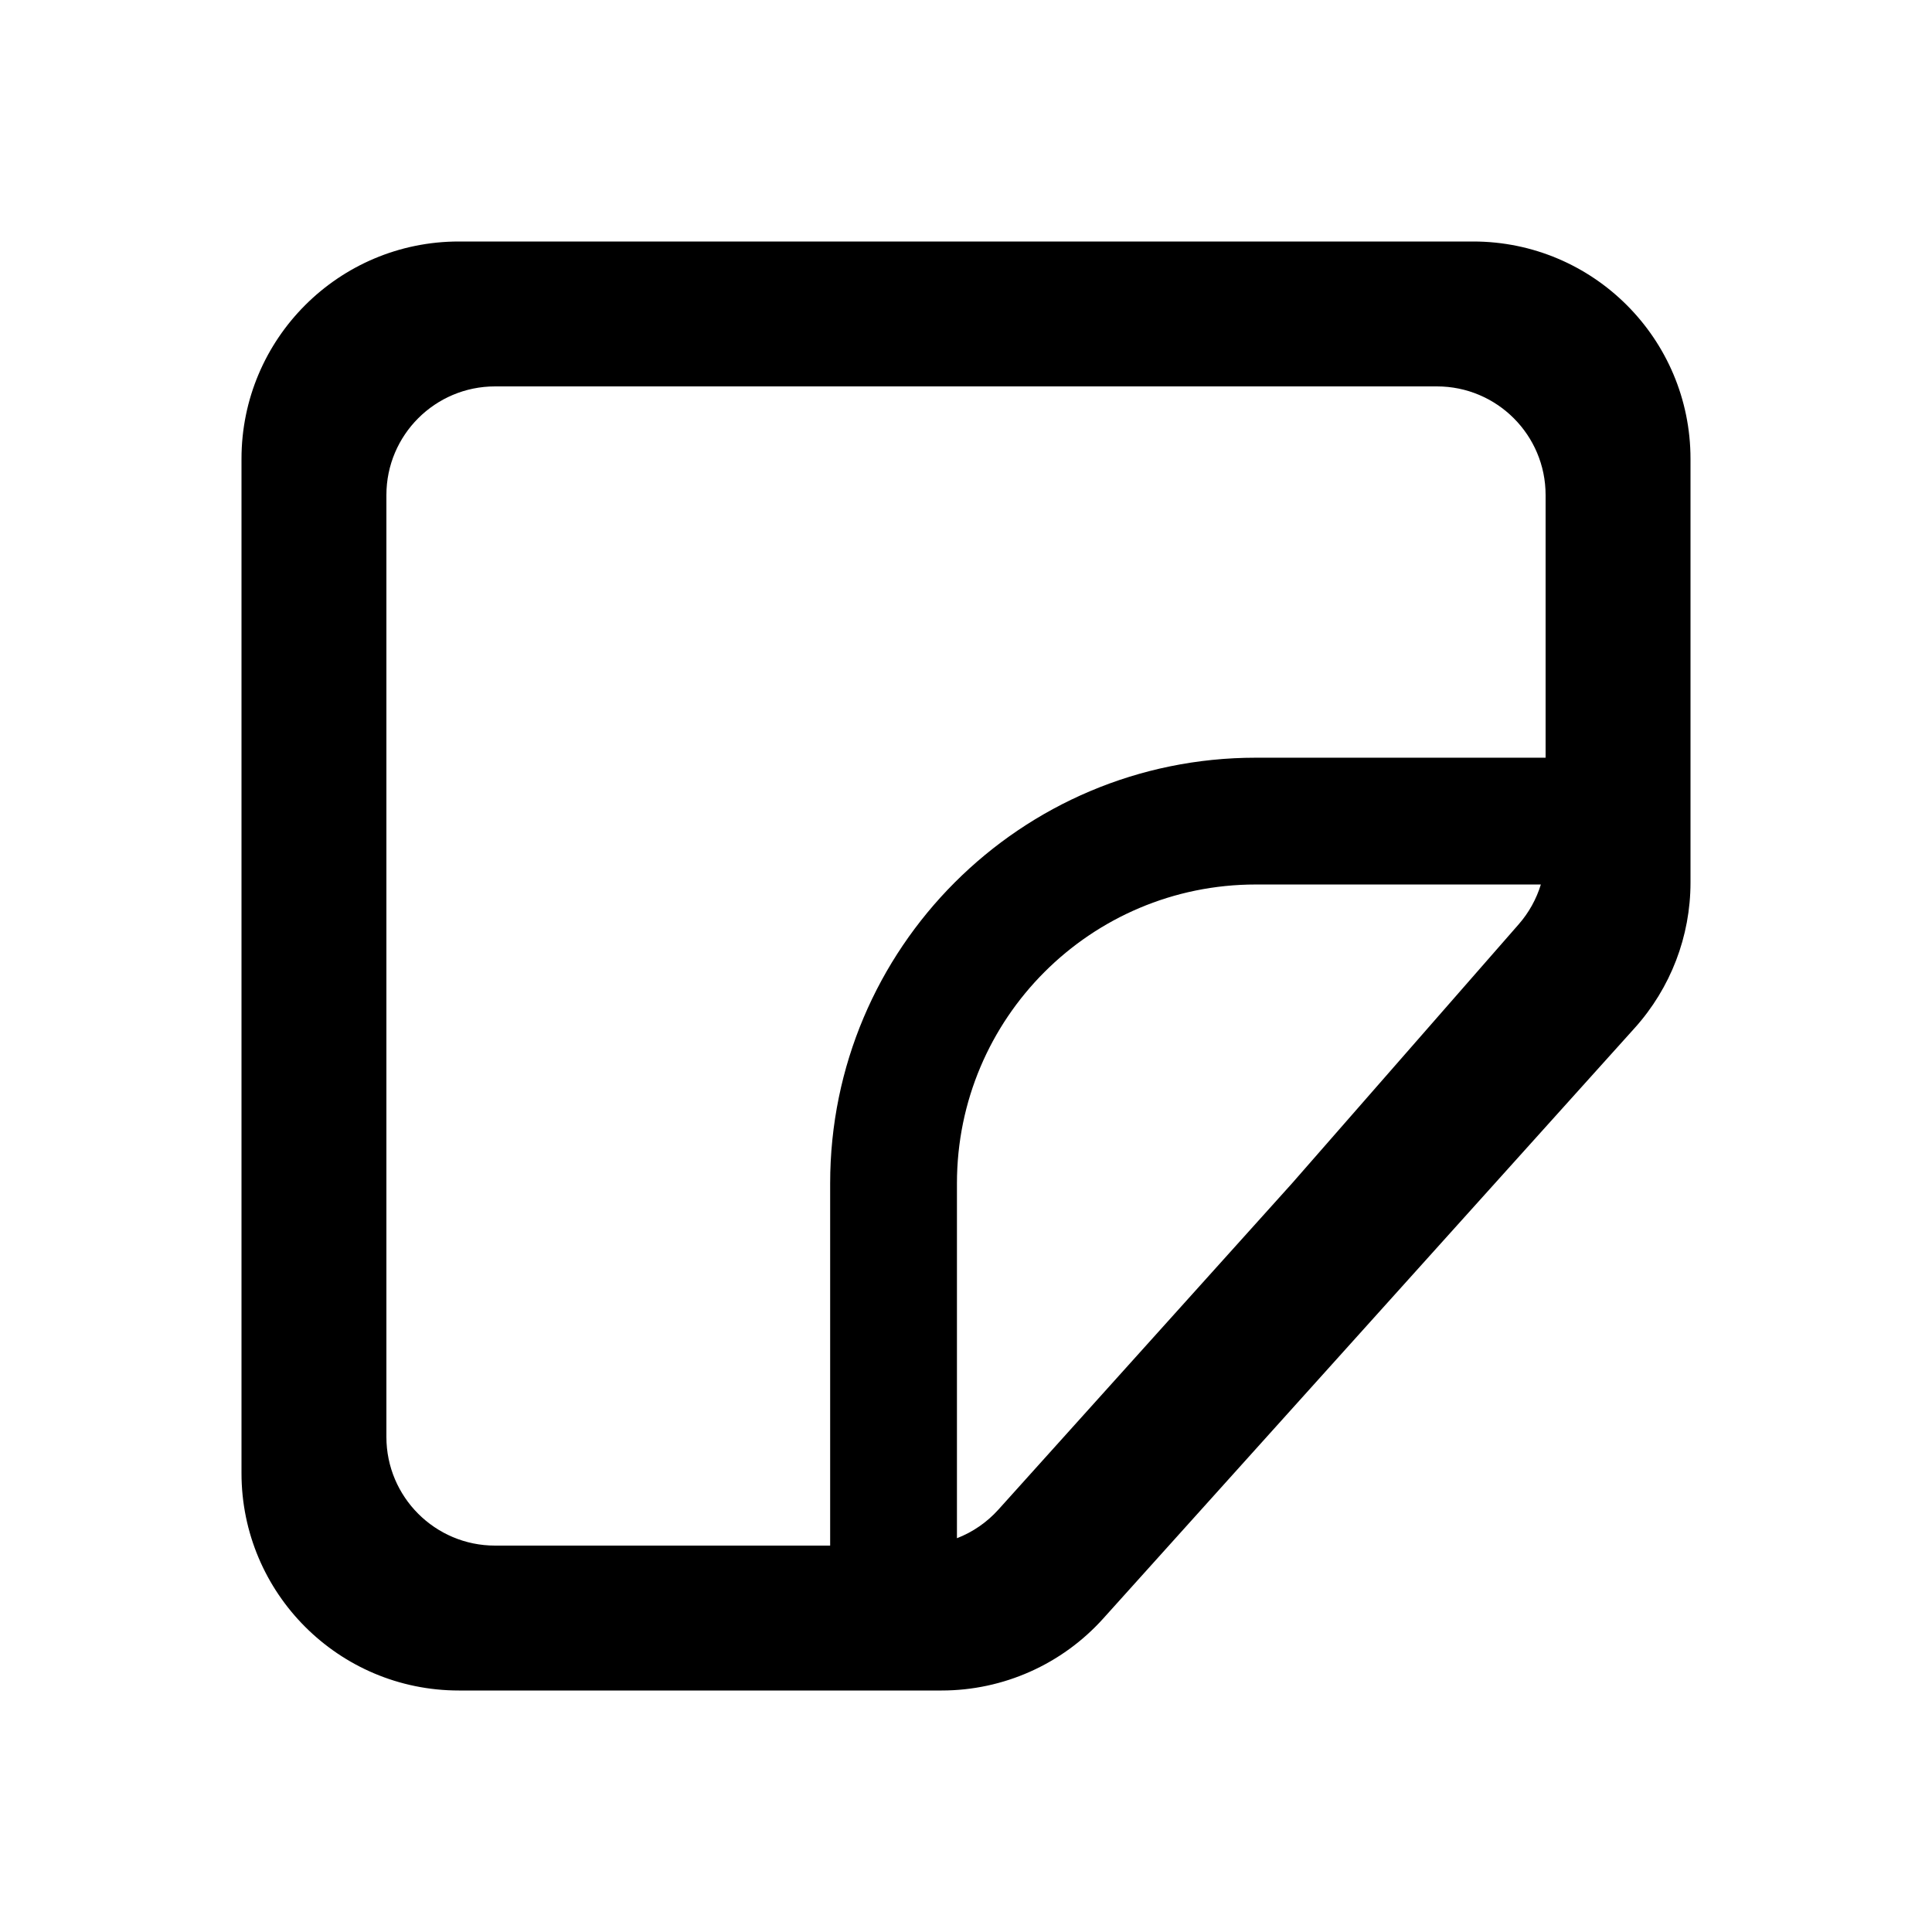 <svg width="1200" height="1200" viewBox="0 0 1200 1200" fill="none" xmlns="http://www.w3.org/2000/svg"><path fill-rule="evenodd" d="M150 285C150 210.441 210.441 150 285 150H915C989.56 150 1050 210.441 1050 285V548.195C1050 581.545 1037.655 613.715 1015.345 638.505L685.22 1005.31C659.62 1033.755 623.145 1050 584.875 1050H285C210.441 1050 150 989.56 150 915V285ZM240 307.5C240 270.221 270.221 240 307.5 240H892.5C929.78 240 960 270.221 960 307.5V470.625H780C633.99 470.625 515.625 588.99 515.625 735V960H307.5C270.221 960 240 929.78 240 892.5V307.5ZM594.375 955.42C604.12 951.635 612.965 945.595 620.11 937.655L802.5 735L943.3 574.085C949.625 566.855 954.285 558.42 957.05 549.375H780C677.48 549.375 594.375 632.48 594.375 735V955.42Z" fill="black"/></svg>